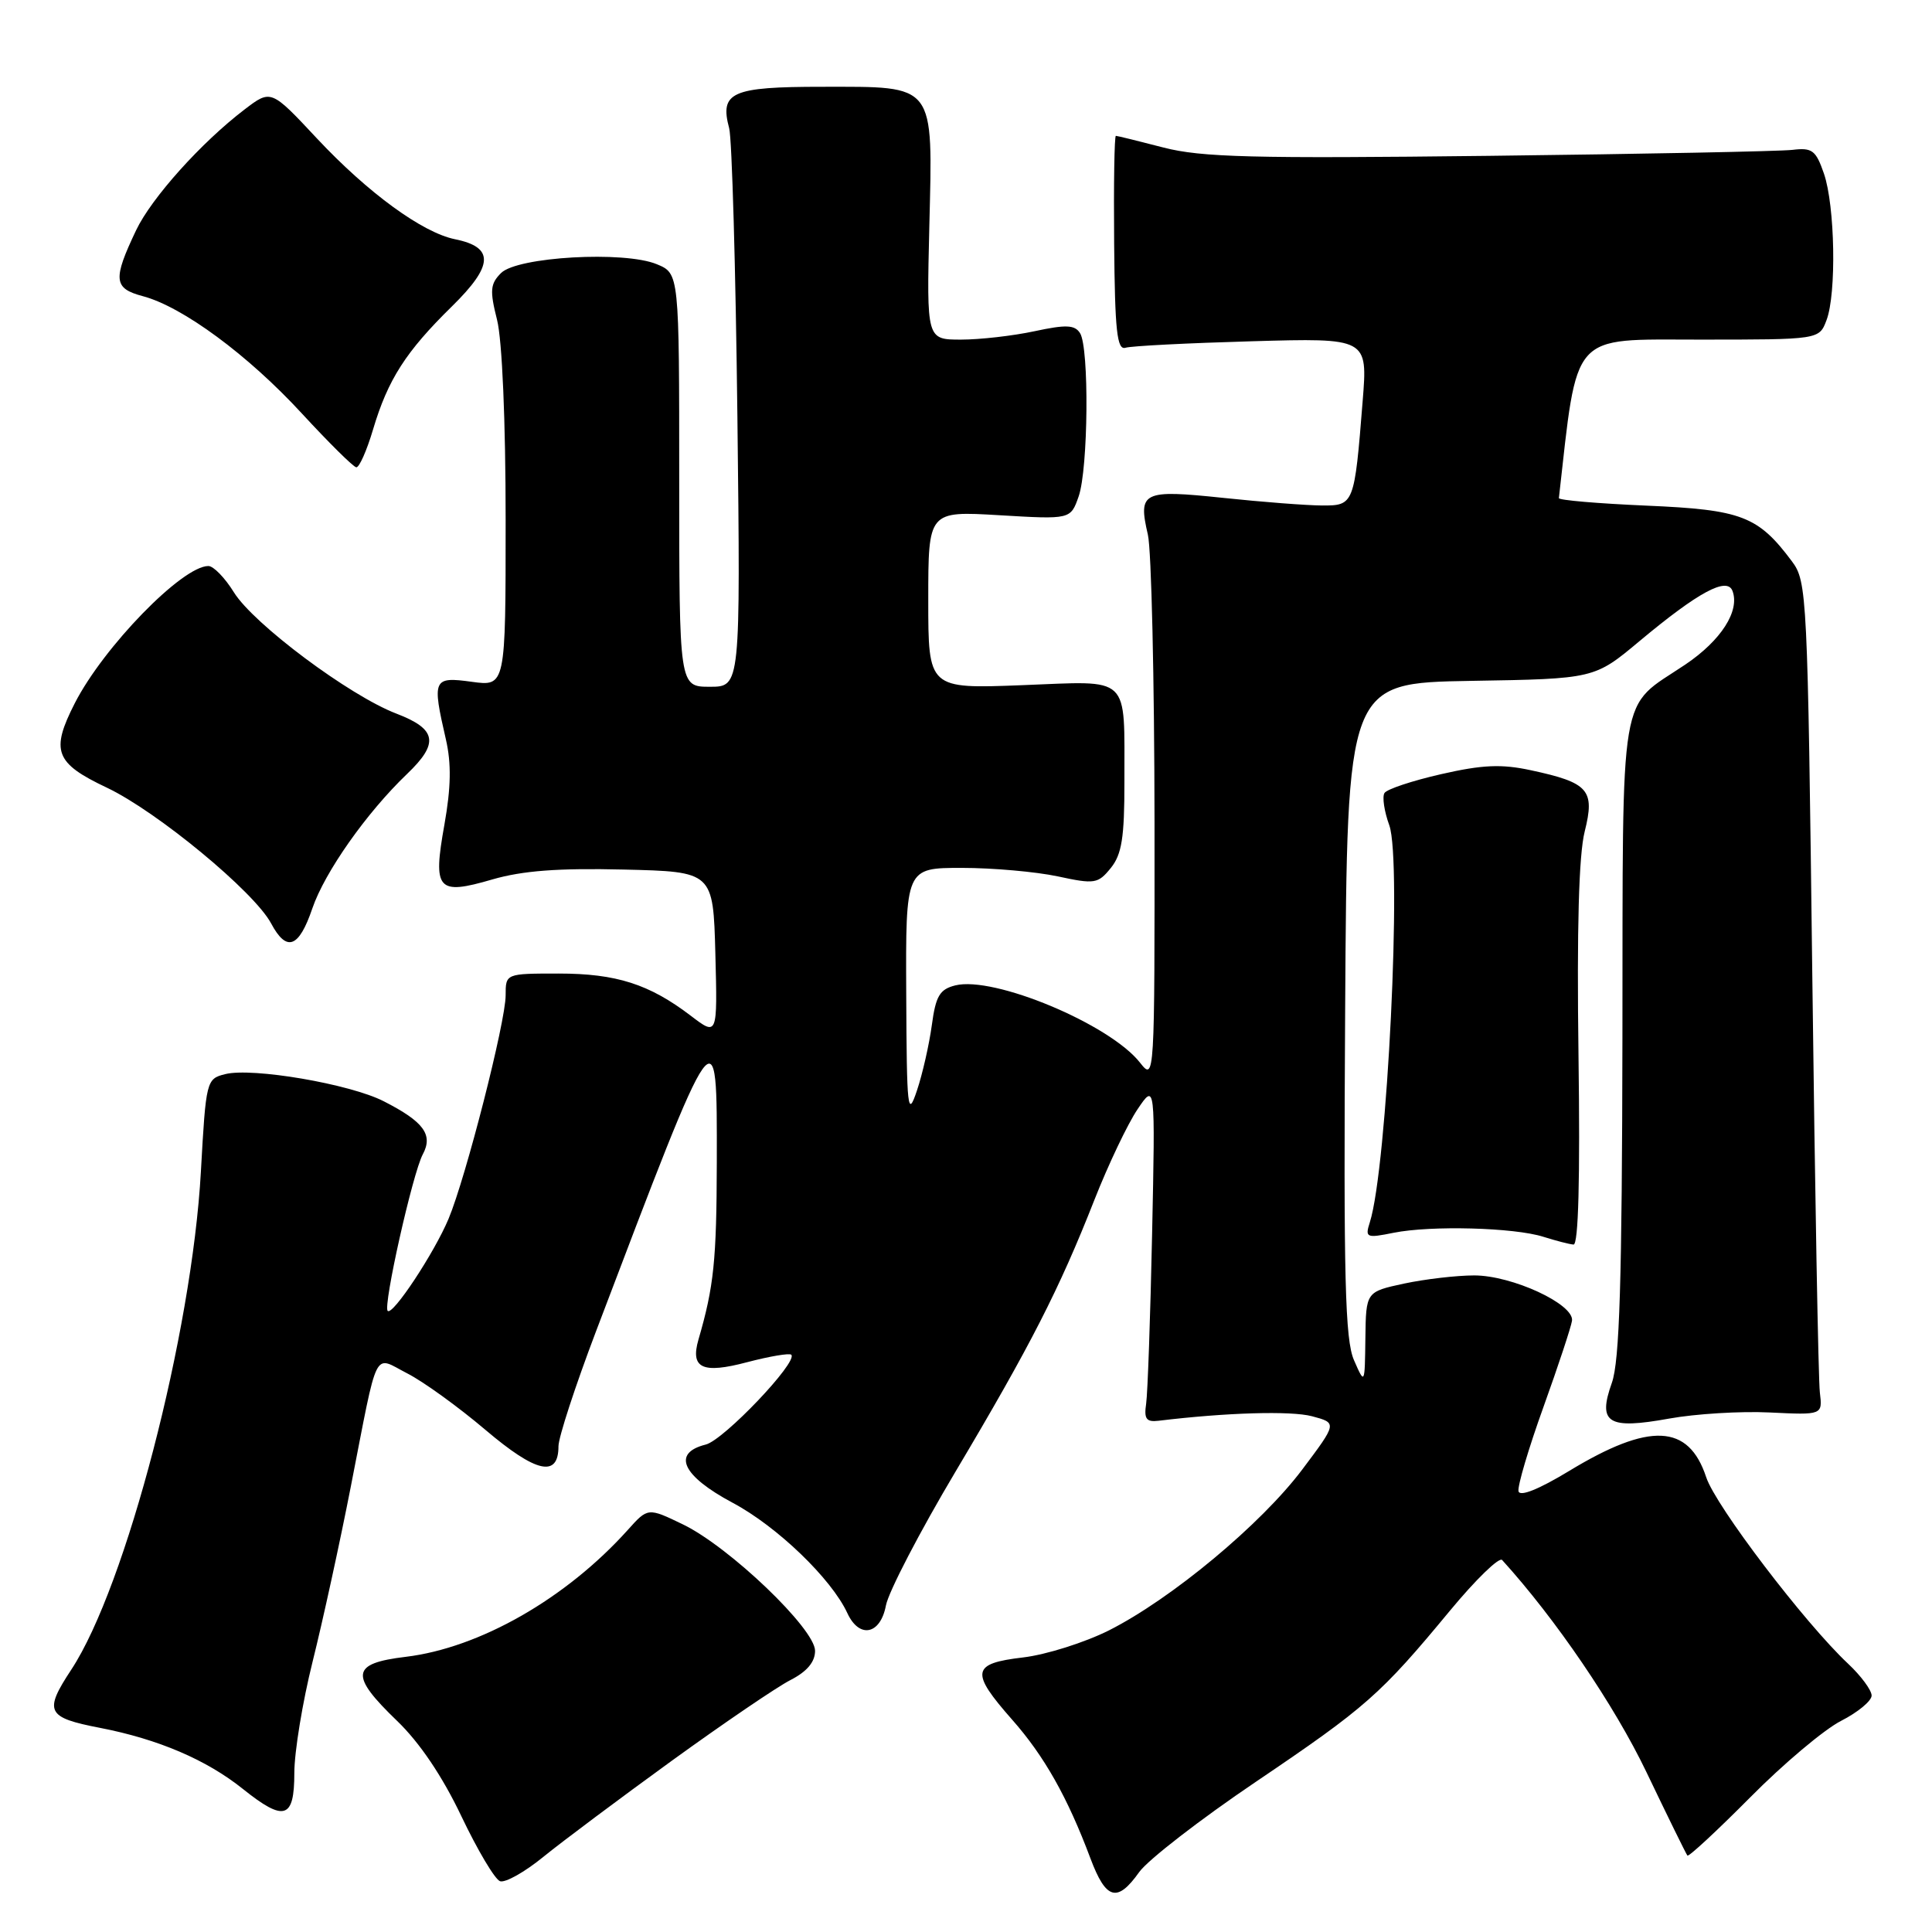 <?xml version="1.0" encoding="UTF-8" standalone="no"?>
<!DOCTYPE svg PUBLIC "-//W3C//DTD SVG 1.1//EN" "http://www.w3.org/Graphics/SVG/1.1/DTD/svg11.dtd" >
<svg xmlns="http://www.w3.org/2000/svg" xmlns:xlink="http://www.w3.org/1999/xlink" version="1.1" viewBox="0 0 256 256">
 <g >
 <path fill="currentColor"
d=" M 150.95 248.06 C 152.10 246.45 159.06 241.06 166.42 236.09 C 181.01 226.23 182.94 224.53 192.13 213.42 C 195.54 209.30 198.65 206.28 199.04 206.71 C 206.13 214.51 213.92 225.97 218.15 234.79 C 220.97 240.68 223.42 245.67 223.59 245.87 C 223.76 246.07 227.50 242.60 231.90 238.17 C 236.29 233.73 241.71 229.17 243.94 228.03 C 246.18 226.89 248.00 225.38 248.00 224.67 C 248.00 223.96 246.59 222.05 244.87 220.44 C 239.13 215.05 227.33 199.55 226.08 195.74 C 223.75 188.67 218.59 188.43 207.90 194.92 C 203.89 197.35 201.39 198.35 201.21 197.60 C 201.06 196.93 202.54 191.92 204.51 186.45 C 206.48 180.98 208.18 175.82 208.30 175.00 C 208.59 172.81 200.37 169.00 195.34 169.00 C 193.01 169.00 188.83 169.49 186.05 170.08 C 181.00 171.17 181.00 171.17 180.92 177.33 C 180.84 183.50 180.84 183.50 179.41 180.23 C 178.23 177.53 178.02 169.44 178.24 133.73 C 178.50 90.50 178.50 90.50 194.88 90.22 C 211.27 89.95 211.27 89.95 217.28 84.92 C 225.01 78.47 228.83 76.40 229.56 78.29 C 230.57 80.94 228.06 84.86 223.31 88.06 C 214.40 94.05 215.05 90.15 214.98 137.50 C 214.93 169.80 214.60 180.36 213.58 183.23 C 211.67 188.58 213.05 189.44 221.17 187.97 C 224.65 187.34 230.65 186.97 234.50 187.16 C 241.50 187.50 241.50 187.50 241.14 184.50 C 240.94 182.85 240.49 158.02 240.14 129.32 C 239.52 78.70 239.44 77.06 237.44 74.38 C 232.95 68.37 230.78 67.54 218.18 67.00 C 211.76 66.72 206.53 66.28 206.56 66.00 C 209.07 43.77 207.98 45.00 225.14 45.00 C 241.05 45.00 241.05 45.00 242.02 42.43 C 243.36 38.92 243.15 27.27 241.68 23.00 C 240.61 19.91 240.13 19.54 237.49 19.86 C 235.84 20.05 217.77 20.41 197.32 20.65 C 166.01 21.02 159.20 20.85 154.17 19.55 C 150.89 18.70 148.05 18.00 147.86 18.00 C 147.66 18.00 147.56 24.41 147.63 32.25 C 147.73 43.83 148.01 46.42 149.13 46.08 C 149.88 45.84 157.41 45.46 165.86 45.22 C 181.23 44.78 181.23 44.78 180.56 53.14 C 179.47 66.86 179.41 67.00 175.17 66.98 C 173.15 66.97 167.25 66.52 162.07 65.97 C 151.39 64.85 150.78 65.15 152.10 70.85 C 152.57 72.86 152.96 89.97 152.98 108.88 C 153.00 143.07 152.99 143.26 151.06 140.81 C 147.06 135.71 131.69 129.29 126.58 130.57 C 124.51 131.09 123.99 131.97 123.47 135.85 C 123.12 138.41 122.24 142.30 121.50 144.50 C 120.27 148.18 120.15 147.14 120.08 131.75 C 120.00 115.00 120.00 115.00 127.45 115.00 C 131.55 115.00 137.26 115.51 140.14 116.12 C 145.05 117.18 145.49 117.11 147.19 115.01 C 148.64 113.22 149.00 110.98 148.99 103.64 C 148.96 89.25 150.00 90.23 135.42 90.79 C 123.00 91.27 123.00 91.27 123.00 79.49 C 123.00 67.71 123.00 67.71 132.43 68.27 C 141.86 68.83 141.86 68.83 142.93 65.77 C 144.20 62.11 144.34 46.08 143.11 44.14 C 142.41 43.04 141.26 42.99 137.07 43.89 C 134.23 44.50 129.85 45.00 127.34 45.00 C 122.78 45.00 122.78 45.00 123.14 30.04 C 123.60 10.87 124.08 11.50 108.93 11.50 C 96.92 11.50 95.34 12.21 96.62 17.00 C 96.99 18.38 97.48 35.59 97.71 55.25 C 98.12 91.00 98.12 91.00 94.06 91.00 C 90.00 91.00 90.00 91.00 90.00 63.62 C 90.00 36.24 90.00 36.24 87.03 35.01 C 82.71 33.22 68.55 34.02 66.39 36.18 C 64.96 37.61 64.88 38.49 65.86 42.37 C 66.54 45.06 67.00 55.76 67.00 68.92 C 67.00 90.96 67.00 90.96 62.50 90.34 C 57.38 89.64 57.24 89.97 59.08 97.96 C 59.82 101.17 59.76 104.34 58.89 109.25 C 57.33 117.96 57.94 118.66 65.24 116.53 C 69.24 115.37 73.98 115.01 82.62 115.22 C 94.50 115.50 94.50 115.50 94.79 126.40 C 95.07 137.29 95.07 137.29 91.53 134.59 C 86.03 130.40 81.66 129.00 74.03 129.00 C 67.00 129.00 67.00 129.00 67.00 131.89 C 67.00 135.40 61.74 155.98 59.44 161.49 C 57.55 166.01 52.03 174.36 51.37 173.70 C 50.73 173.07 54.68 155.46 56.02 152.96 C 57.42 150.35 56.15 148.63 50.84 145.92 C 46.36 143.63 33.43 141.42 29.83 142.33 C 27.35 142.95 27.29 143.19 26.62 155.23 C 25.43 176.67 16.70 210.21 9.45 221.23 C 5.78 226.80 6.16 227.58 13.25 228.95 C 20.98 230.45 27.36 233.18 32.19 237.05 C 37.68 241.44 39.00 241.02 39.00 234.93 C 39.00 232.14 40.09 225.51 41.42 220.18 C 42.75 214.86 45.03 204.43 46.48 197.00 C 50.18 178.09 49.40 179.65 53.98 181.99 C 56.10 183.07 60.76 186.44 64.34 189.48 C 71.05 195.17 74.00 195.83 74.00 191.64 C 74.00 190.46 76.23 183.65 78.94 176.50 C 95.20 133.70 95.01 133.96 94.98 154.04 C 94.95 167.00 94.60 170.46 92.55 177.50 C 91.45 181.31 93.07 182.07 98.99 180.50 C 101.97 179.72 104.60 179.27 104.85 179.51 C 105.78 180.44 95.91 190.81 93.52 191.41 C 88.99 192.54 90.38 195.55 97.07 199.12 C 102.97 202.26 110.17 209.19 112.28 213.75 C 113.86 217.17 116.66 216.61 117.39 212.73 C 117.73 210.93 121.88 202.95 126.61 195.00 C 136.55 178.29 140.36 170.83 145.01 159.00 C 146.85 154.32 149.42 148.93 150.72 147.00 C 153.08 143.50 153.08 143.50 152.66 163.50 C 152.43 174.50 152.07 184.62 151.87 186.00 C 151.57 188.01 151.89 188.45 153.50 188.26 C 162.50 187.17 171.05 186.92 173.85 187.66 C 177.19 188.55 177.19 188.55 172.54 194.74 C 167.09 201.98 155.24 211.84 146.95 216.03 C 143.74 217.64 138.62 219.26 135.56 219.62 C 128.73 220.42 128.54 221.54 134.10 227.85 C 138.37 232.68 141.45 238.14 144.49 246.25 C 146.55 251.74 148.04 252.16 150.95 248.06 Z  M 89.00 233.32 C 95.88 228.34 102.96 223.52 104.75 222.61 C 106.93 221.49 108.00 220.22 108.00 218.74 C 108.00 215.83 96.66 204.98 90.51 202.00 C 85.85 199.75 85.85 199.75 83.18 202.73 C 75.01 211.82 63.56 218.36 53.75 219.54 C 46.50 220.41 46.30 221.95 52.63 228.04 C 55.62 230.92 58.63 235.39 61.14 240.67 C 63.28 245.16 65.58 249.04 66.26 249.27 C 66.94 249.51 69.53 248.06 72.00 246.04 C 74.47 244.03 82.12 238.31 89.00 233.32 Z  M 209.16 139.89 C 208.93 123.07 209.20 113.26 209.98 110.18 C 211.36 104.67 210.52 103.71 202.84 102.06 C 198.95 101.22 196.43 101.33 190.96 102.58 C 187.14 103.45 183.76 104.57 183.45 105.08 C 183.13 105.59 183.42 107.52 184.09 109.36 C 185.80 114.10 183.81 154.72 181.51 161.96 C 180.86 164.00 181.04 164.08 184.66 163.35 C 189.58 162.36 200.63 162.65 204.50 163.88 C 206.15 164.40 207.95 164.87 208.50 164.91 C 209.15 164.97 209.38 156.23 209.16 139.89 Z  M 41.39 120.36 C 43.03 115.56 48.57 107.69 53.93 102.56 C 58.21 98.47 57.88 96.61 52.53 94.56 C 46.32 92.19 33.59 82.68 30.99 78.48 C 29.81 76.57 28.29 75.00 27.61 75.00 C 24.15 75.00 13.72 85.72 9.91 93.18 C 6.68 99.51 7.29 101.12 14.16 104.37 C 20.80 107.52 33.68 118.16 35.92 122.35 C 37.98 126.21 39.60 125.62 41.39 120.36 Z  M 49.43 56.91 C 51.40 50.29 53.77 46.59 59.89 40.59 C 65.41 35.17 65.52 32.76 60.29 31.70 C 55.96 30.82 48.74 25.54 42.02 18.37 C 35.91 11.83 35.91 11.83 32.40 14.51 C 26.68 18.87 20.08 26.22 18.04 30.50 C 14.93 37.04 15.04 38.21 18.91 39.24 C 24.18 40.63 32.88 47.05 40.01 54.80 C 43.58 58.67 46.82 61.88 47.21 61.92 C 47.60 61.96 48.60 59.71 49.43 56.91 Z "/>
</g>
</svg>